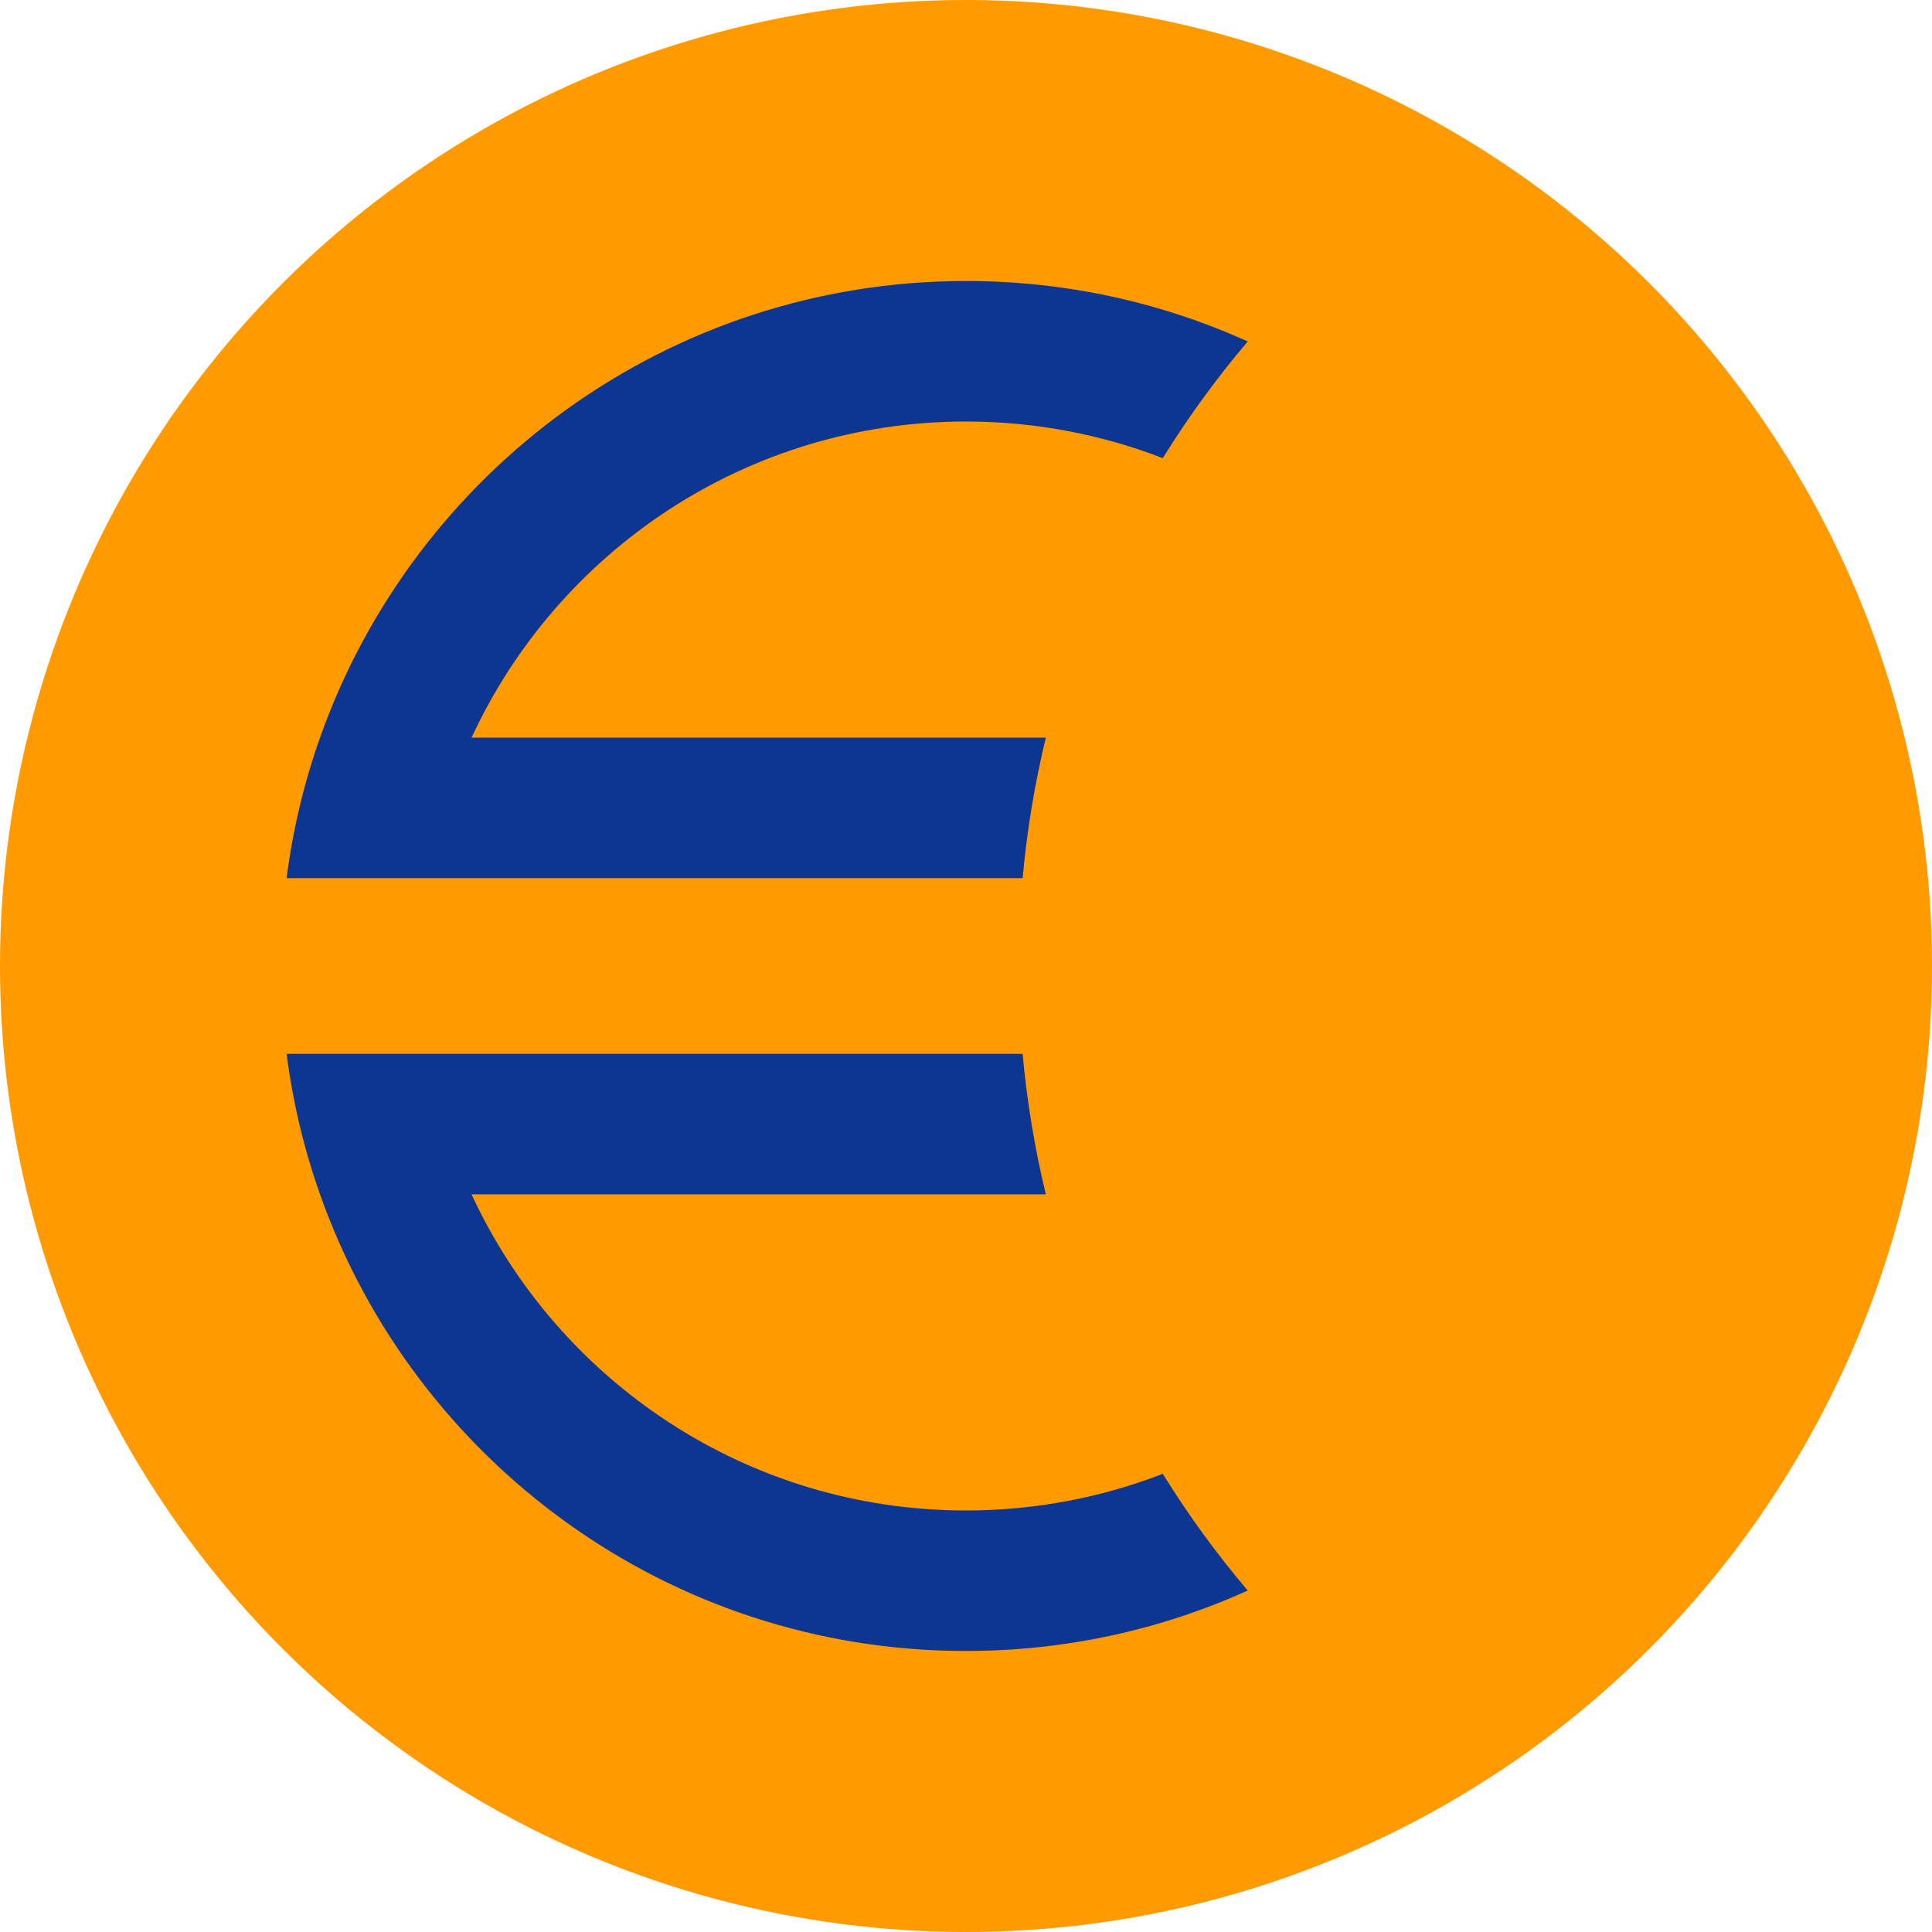 <svg width="128" height="128" viewBox="0 0 55 55" fill="none" xmlns="http://www.w3.org/2000/svg">
    <circle cx="27.5" cy="27.5" r="27.5" fill="#FF9A00"/>
    <path fill-rule="evenodd" clip-rule="evenodd" d="M35.52 9.72C33.074 8.615 30.359 8 27.5 8C19.01 8 11.787 13.426 9.11 21C8.658 22.277 8.336 23.616 8.159 25H29.112C29.235 23.636 29.458 22.3 29.773 21H13.424C15.882 15.687 21.262 12 27.5 12C29.475 12 31.364 12.37 33.102 13.043C33.826 11.874 34.635 10.764 35.52 9.72ZM29.112 30H8.159C8.336 31.384 8.658 32.722 9.11 34C11.787 41.574 19.01 47 27.5 47C30.359 47 33.074 46.385 35.52 45.28C34.635 44.236 33.826 43.126 33.102 41.957C31.364 42.63 29.475 43 27.5 43C21.262 43 15.882 39.313 13.424 34H29.773C29.458 32.7 29.235 31.364 29.112 30Z" fill="#0D3693"/>
</svg>
